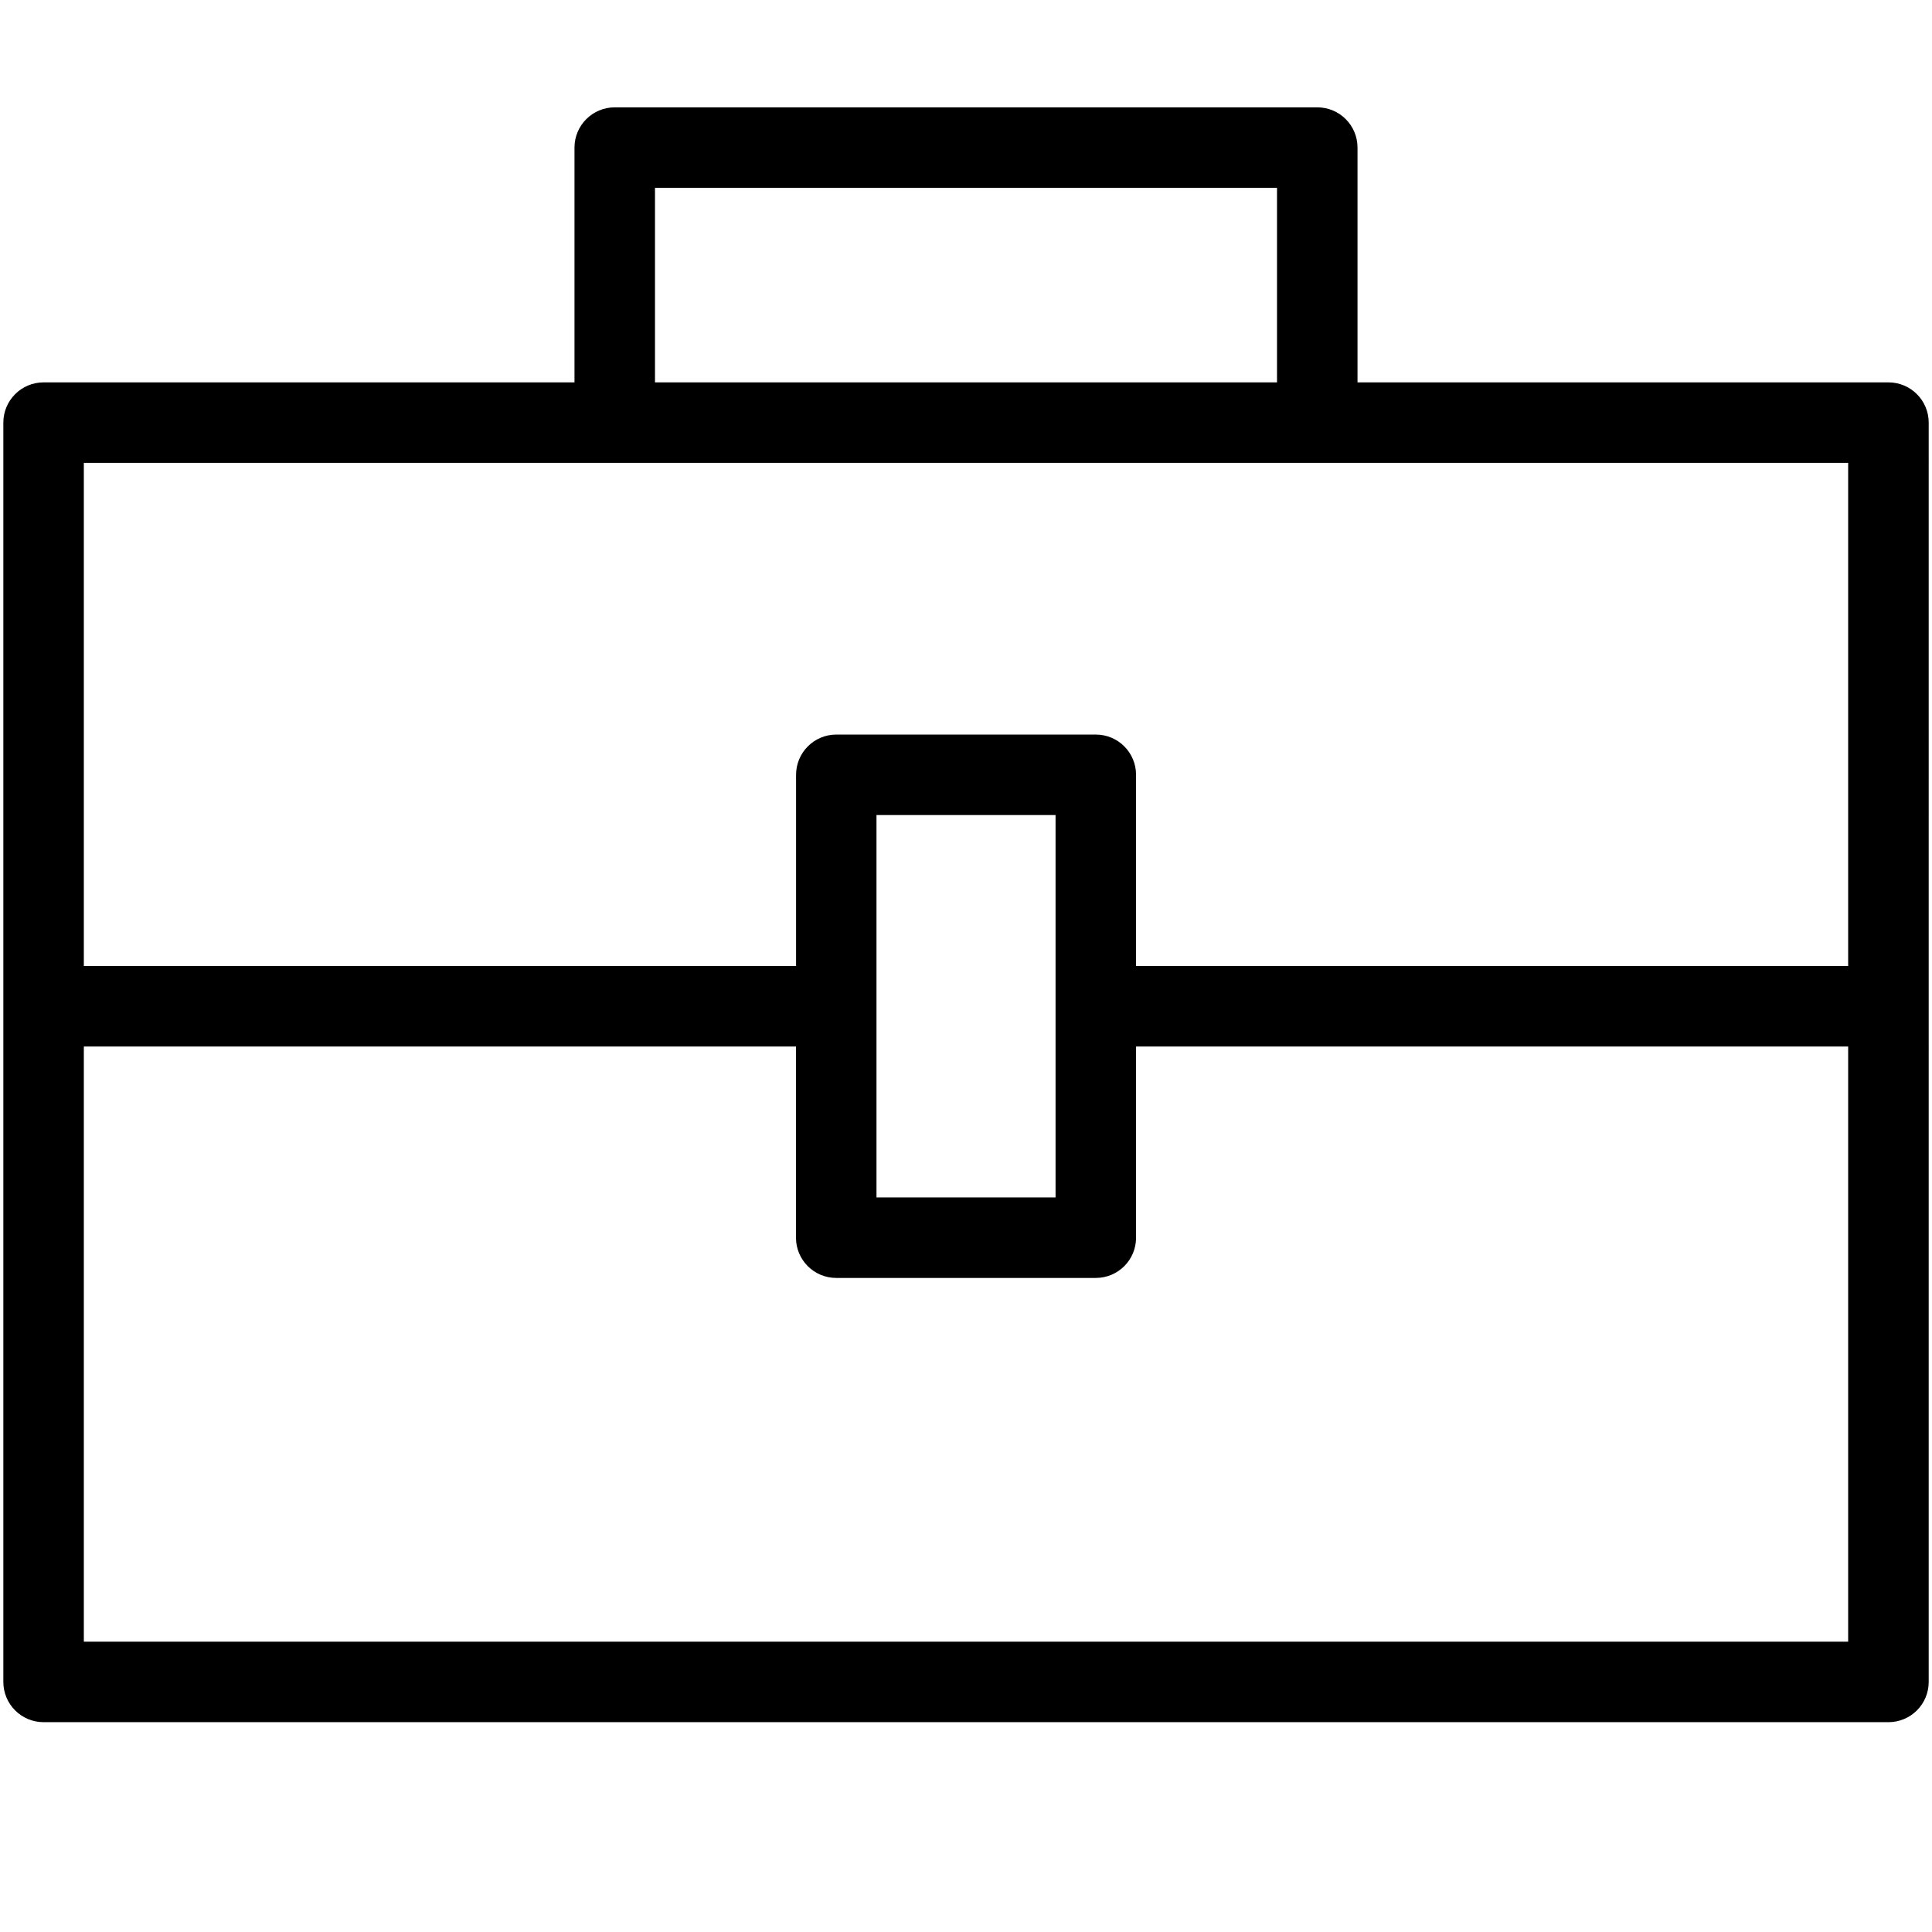 <?xml version="1.0" standalone="no"?><!DOCTYPE svg PUBLIC "-//W3C//DTD SVG 1.1//EN" "http://www.w3.org/Graphics/SVG/1.1/DTD/svg11.dtd"><svg t="1583724248444" class="icon" viewBox="0 0 1024 1024" version="1.1" xmlns="http://www.w3.org/2000/svg" p-id="4708" xmlns:xlink="http://www.w3.org/1999/xlink" width="200" height="200"><defs><style type="text/css"></style></defs><path d="M1000.917 202.667 719.509 202.667 719.509 78.229c0-11.776-9.515-21.333-21.333-21.333L325.824 56.896c-11.776 0-21.333 9.557-21.333 21.333L304.491 202.667 23.104 202.667c-11.776 0-21.333 9.557-21.333 21.333l0 667.456c0 11.797 9.557 21.333 21.333 21.333l977.813 0c11.797 0 21.333-9.536 21.333-21.333L1022.251 224C1022.251 212.224 1012.715 202.667 1000.917 202.667zM347.157 99.563l329.685 0L676.843 202.667 347.157 202.667 347.157 99.563zM325.824 245.333l372.352 0 281.387 0L979.563 512 602.133 512l0-101.333c0-11.776-9.515-21.333-21.333-21.333l-137.536 0c-11.776 0-21.333 9.557-21.333 21.333L421.931 512 44.437 512 44.437 245.333 325.824 245.333zM464.555 432l94.912 0 0 202.667-94.912 0L464.555 432zM44.437 870.123 44.437 554.667l377.451 0 0 101.333c0 11.797 9.557 21.333 21.333 21.333l137.579 0c11.797 0 21.333-9.536 21.333-21.333L602.133 554.667l377.429 0 0 315.456L44.437 870.123z" p-id="4709"></path></svg>